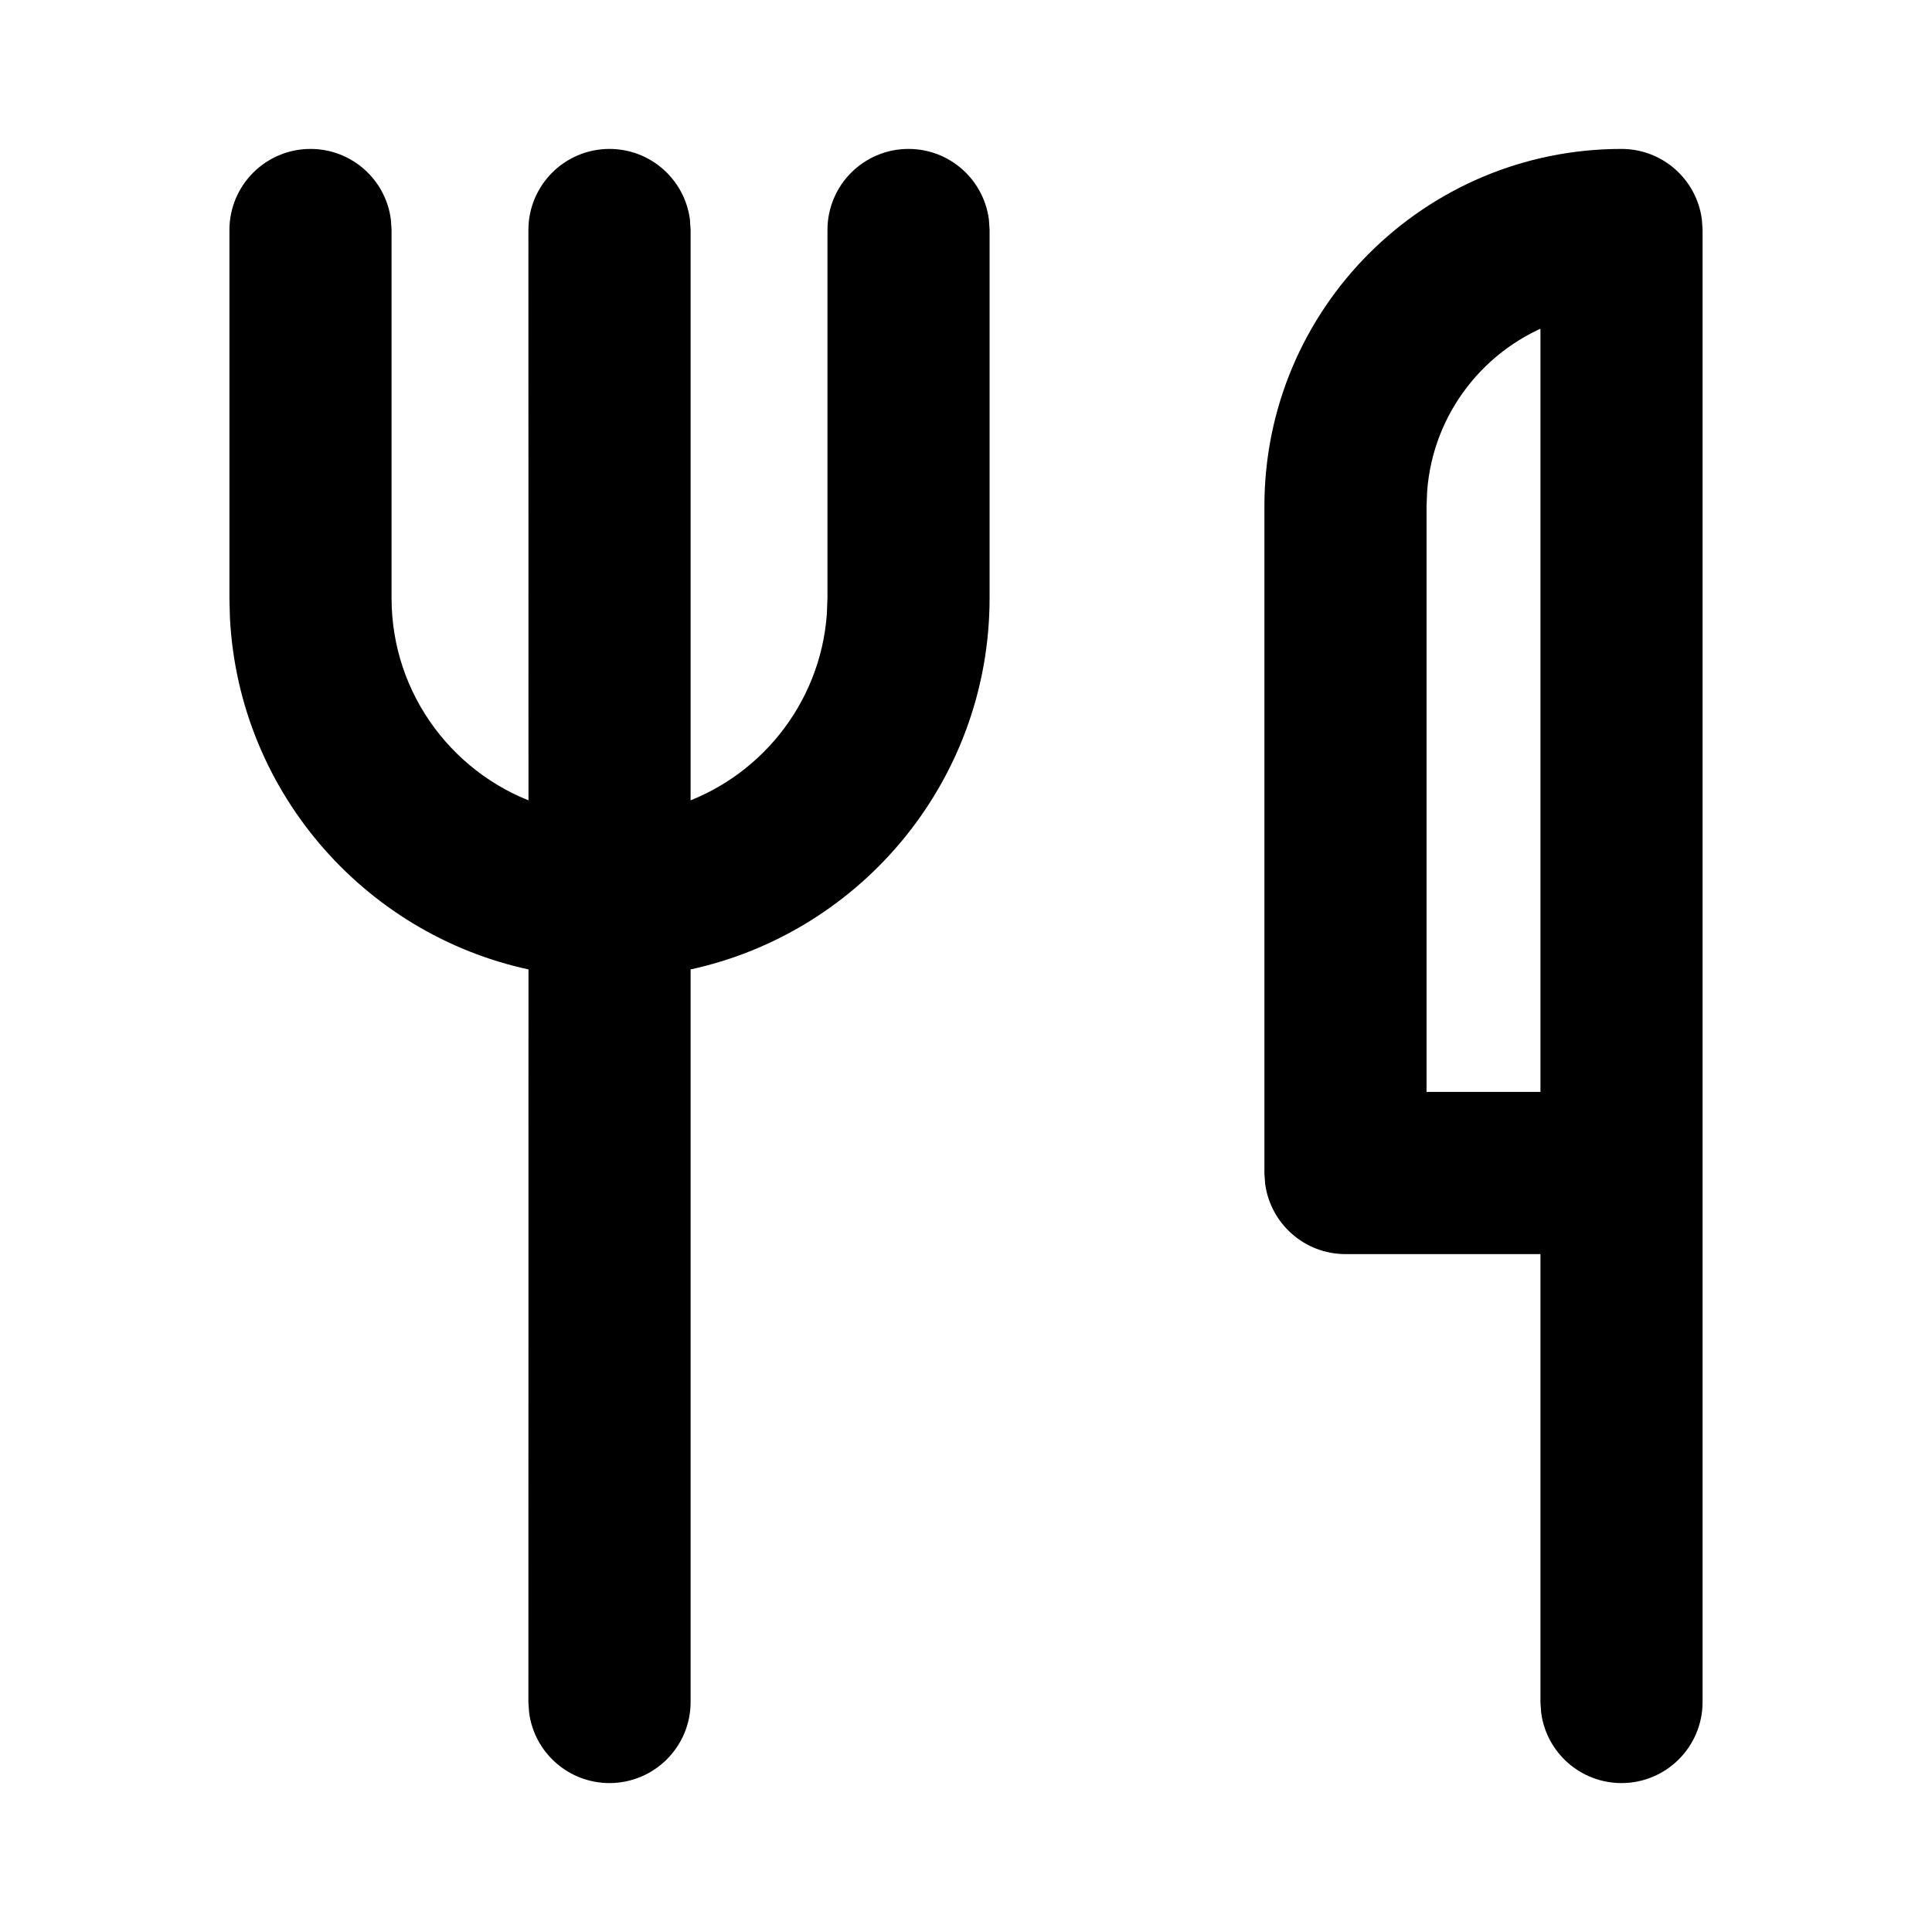 <svg width="24" height="24" viewBox="0 0 24 24" fill="none" xmlns="http://www.w3.org/2000/svg">
<path d="M20.143 2C20.577 2 20.935 2.322 20.992 2.741L21 2.857V21.143C21 21.616 20.616 22 20.143 22C19.709 22 19.35 21.677 19.294 21.259L19.286 21.143V15.429H16.714C16.28 15.429 15.922 15.106 15.865 14.688L15.857 14.571V6.286C15.857 3.919 17.776 2 20.143 2ZM11.286 2C11.72 2 12.078 2.322 12.135 2.741L12.143 2.857V7.429C12.143 9.66 10.544 11.518 8.429 11.92L8.429 21.143C8.429 21.616 8.045 22 7.571 22C7.137 22 6.779 21.677 6.722 21.259L6.714 21.143L6.715 11.92C4.675 11.533 3.115 9.791 3.006 7.666L3 7.429V2.857C3 2.384 3.384 2 3.857 2C4.291 2 4.65 2.322 4.706 2.741L4.714 2.857V7.429C4.714 8.708 5.555 9.791 6.715 10.155L6.714 2.857C6.714 2.384 7.098 2 7.571 2C8.005 2 8.364 2.322 8.421 2.741L8.429 2.857L8.429 10.155C9.524 9.811 10.334 8.826 10.421 7.64L10.429 7.429V2.857C10.429 2.384 10.812 2 11.286 2ZM19.286 13.714V3.861C18.346 4.193 17.657 5.056 17.579 6.09L17.571 6.286V13.714H19.286Z" fill="black" stroke="black" stroke-width="0.3"/>
</svg>
